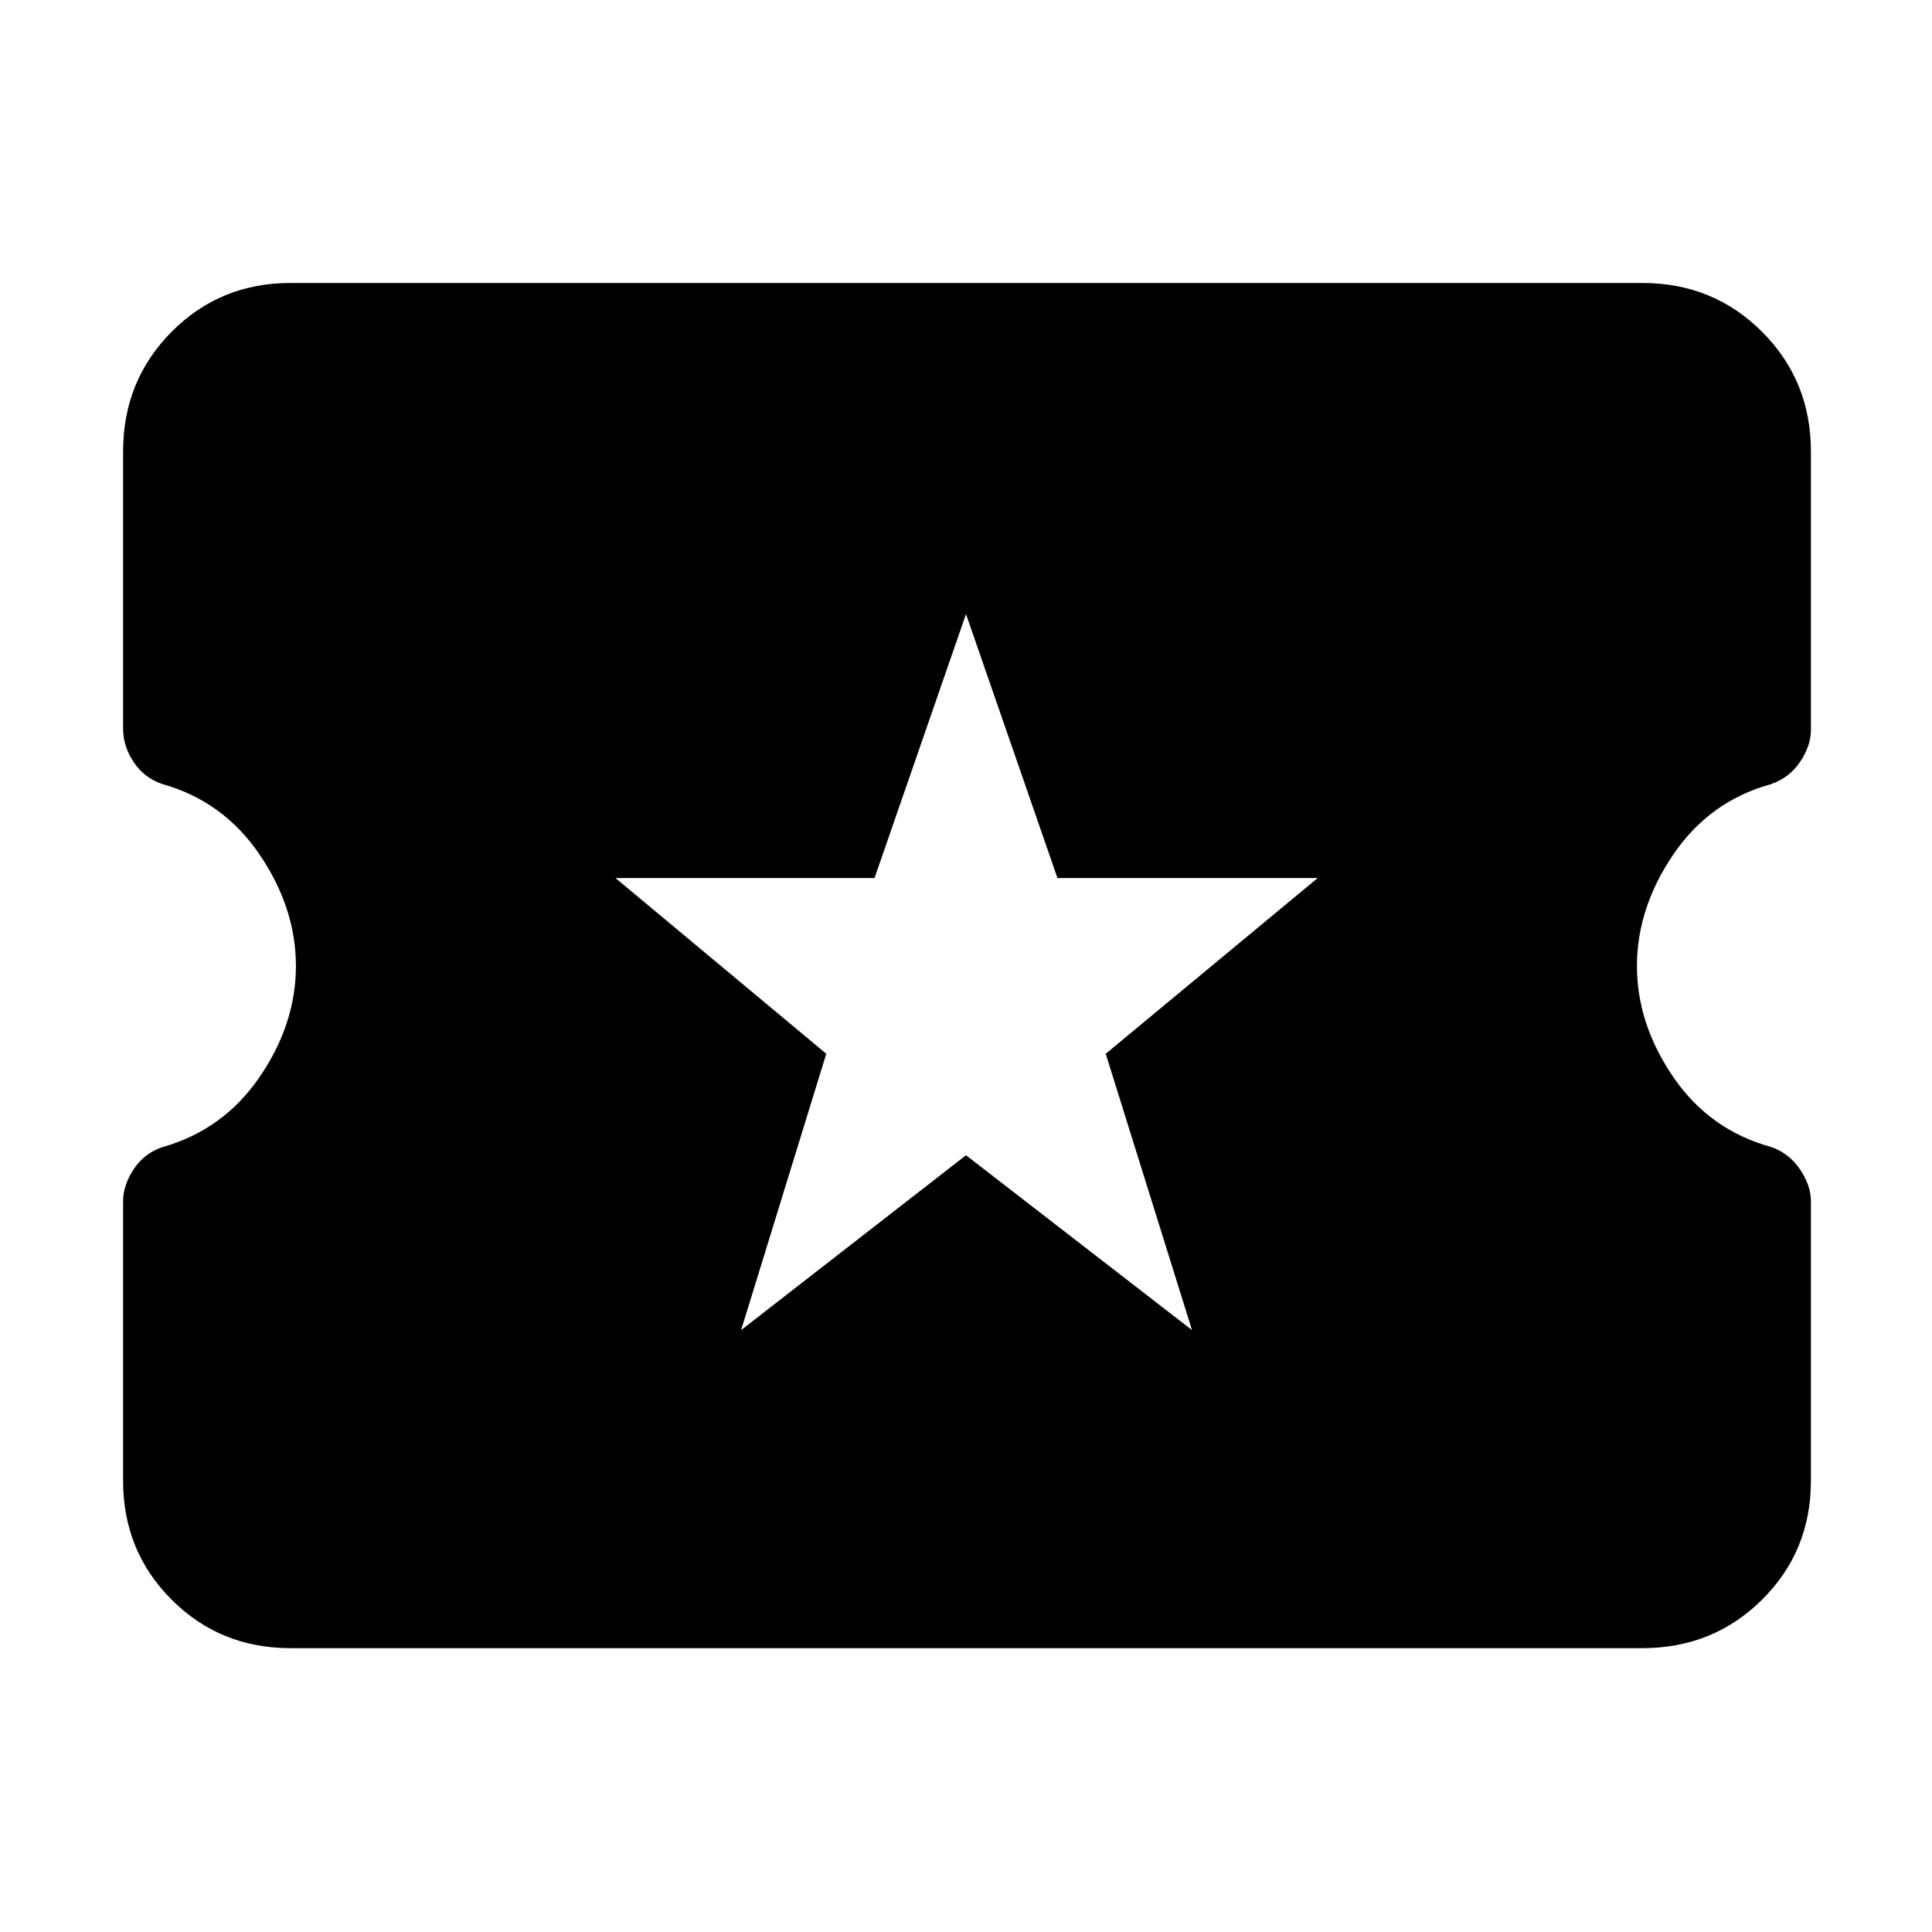 <svg xmlns="http://www.w3.org/2000/svg" height="48" viewBox="0 -960 960 960" width="48"><path d="M368.26-299.09 480-385.96l112.3 86.87-42.87-137.3 105.31-87.31H525.45L480-654.87 434.55-523.7H305.83l104.74 87.31-42.31 137.3ZM144.35-141.04q-34.99 0-59.08-24.1-24.1-24.09-24.1-59.08v-138.91q0-7.87 5.22-15.83 5.22-7.95 14.22-11 30.43-8.61 48.43-34.95 18-26.35 18-55.09 0-28.74-18-55.3-18-26.57-48.43-35.13-9-3.03-14.22-10.93-5.22-7.91-5.22-16.51v-137.78q0-35.22 24.1-59.48 24.09-24.26 59.08-24.26h671.74q35.21 0 59.48 24.26 24.26 24.26 24.26 59.48v138.35q0 7.87-5.38 15.87-5.38 8-14.62 11.13-30.44 8.43-48.44 35-18 26.56-18 55.3t18 55.09q18 26.34 48.44 34.78 9 3 14.5 11.06 5.5 8.07 5.5 15.94v138.91q0 34.99-24.26 59.08-24.27 24.1-59.48 24.1H144.35Z"/></svg>